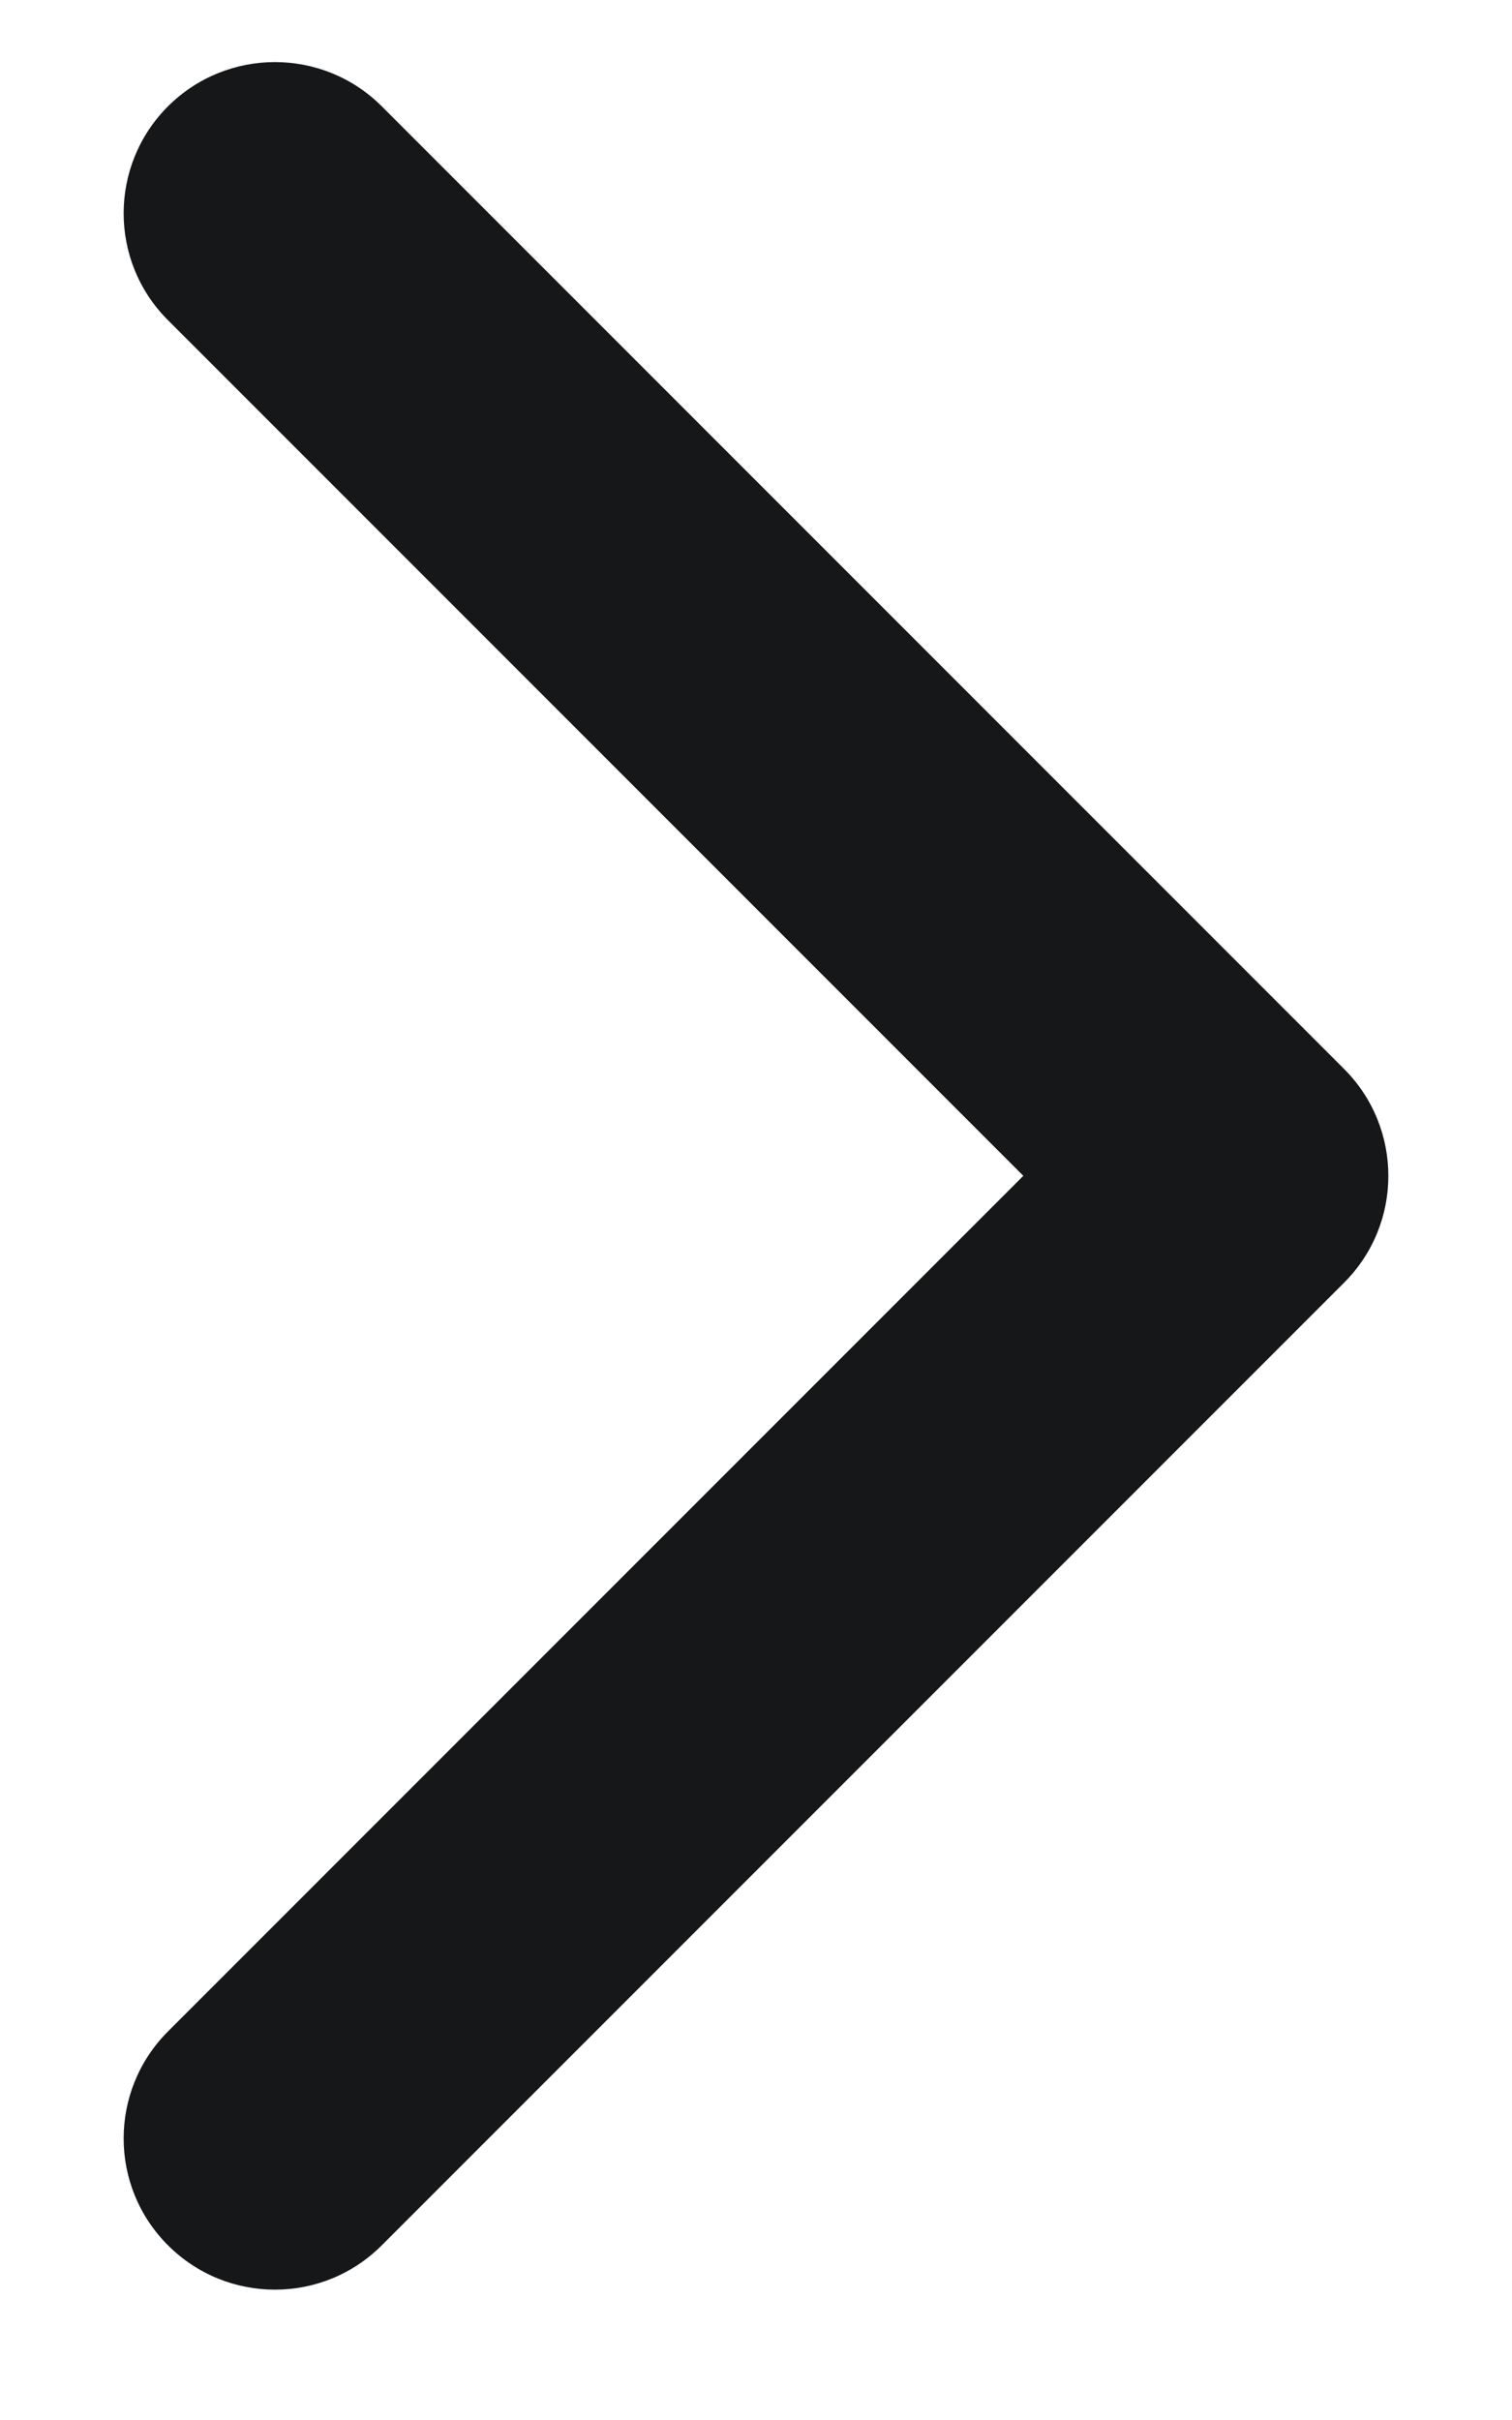<svg width="10" height="16" viewBox="0 0 10 16" fill="none" xmlns="http://www.w3.org/2000/svg">
<path fill-rule="evenodd" clip-rule="evenodd" d="M2.525 0.703L8.889 7.067C9.28 7.458 9.28 8.091 8.889 8.481L2.525 14.845C2.135 15.236 1.502 15.236 1.111 14.845C0.72 14.455 0.72 13.822 1.111 13.431L6.768 7.774L1.111 2.117C0.72 1.727 0.72 1.094 1.111 0.703C1.502 0.313 2.135 0.313 2.525 0.703Z" fill="#161718"/>
</svg>
